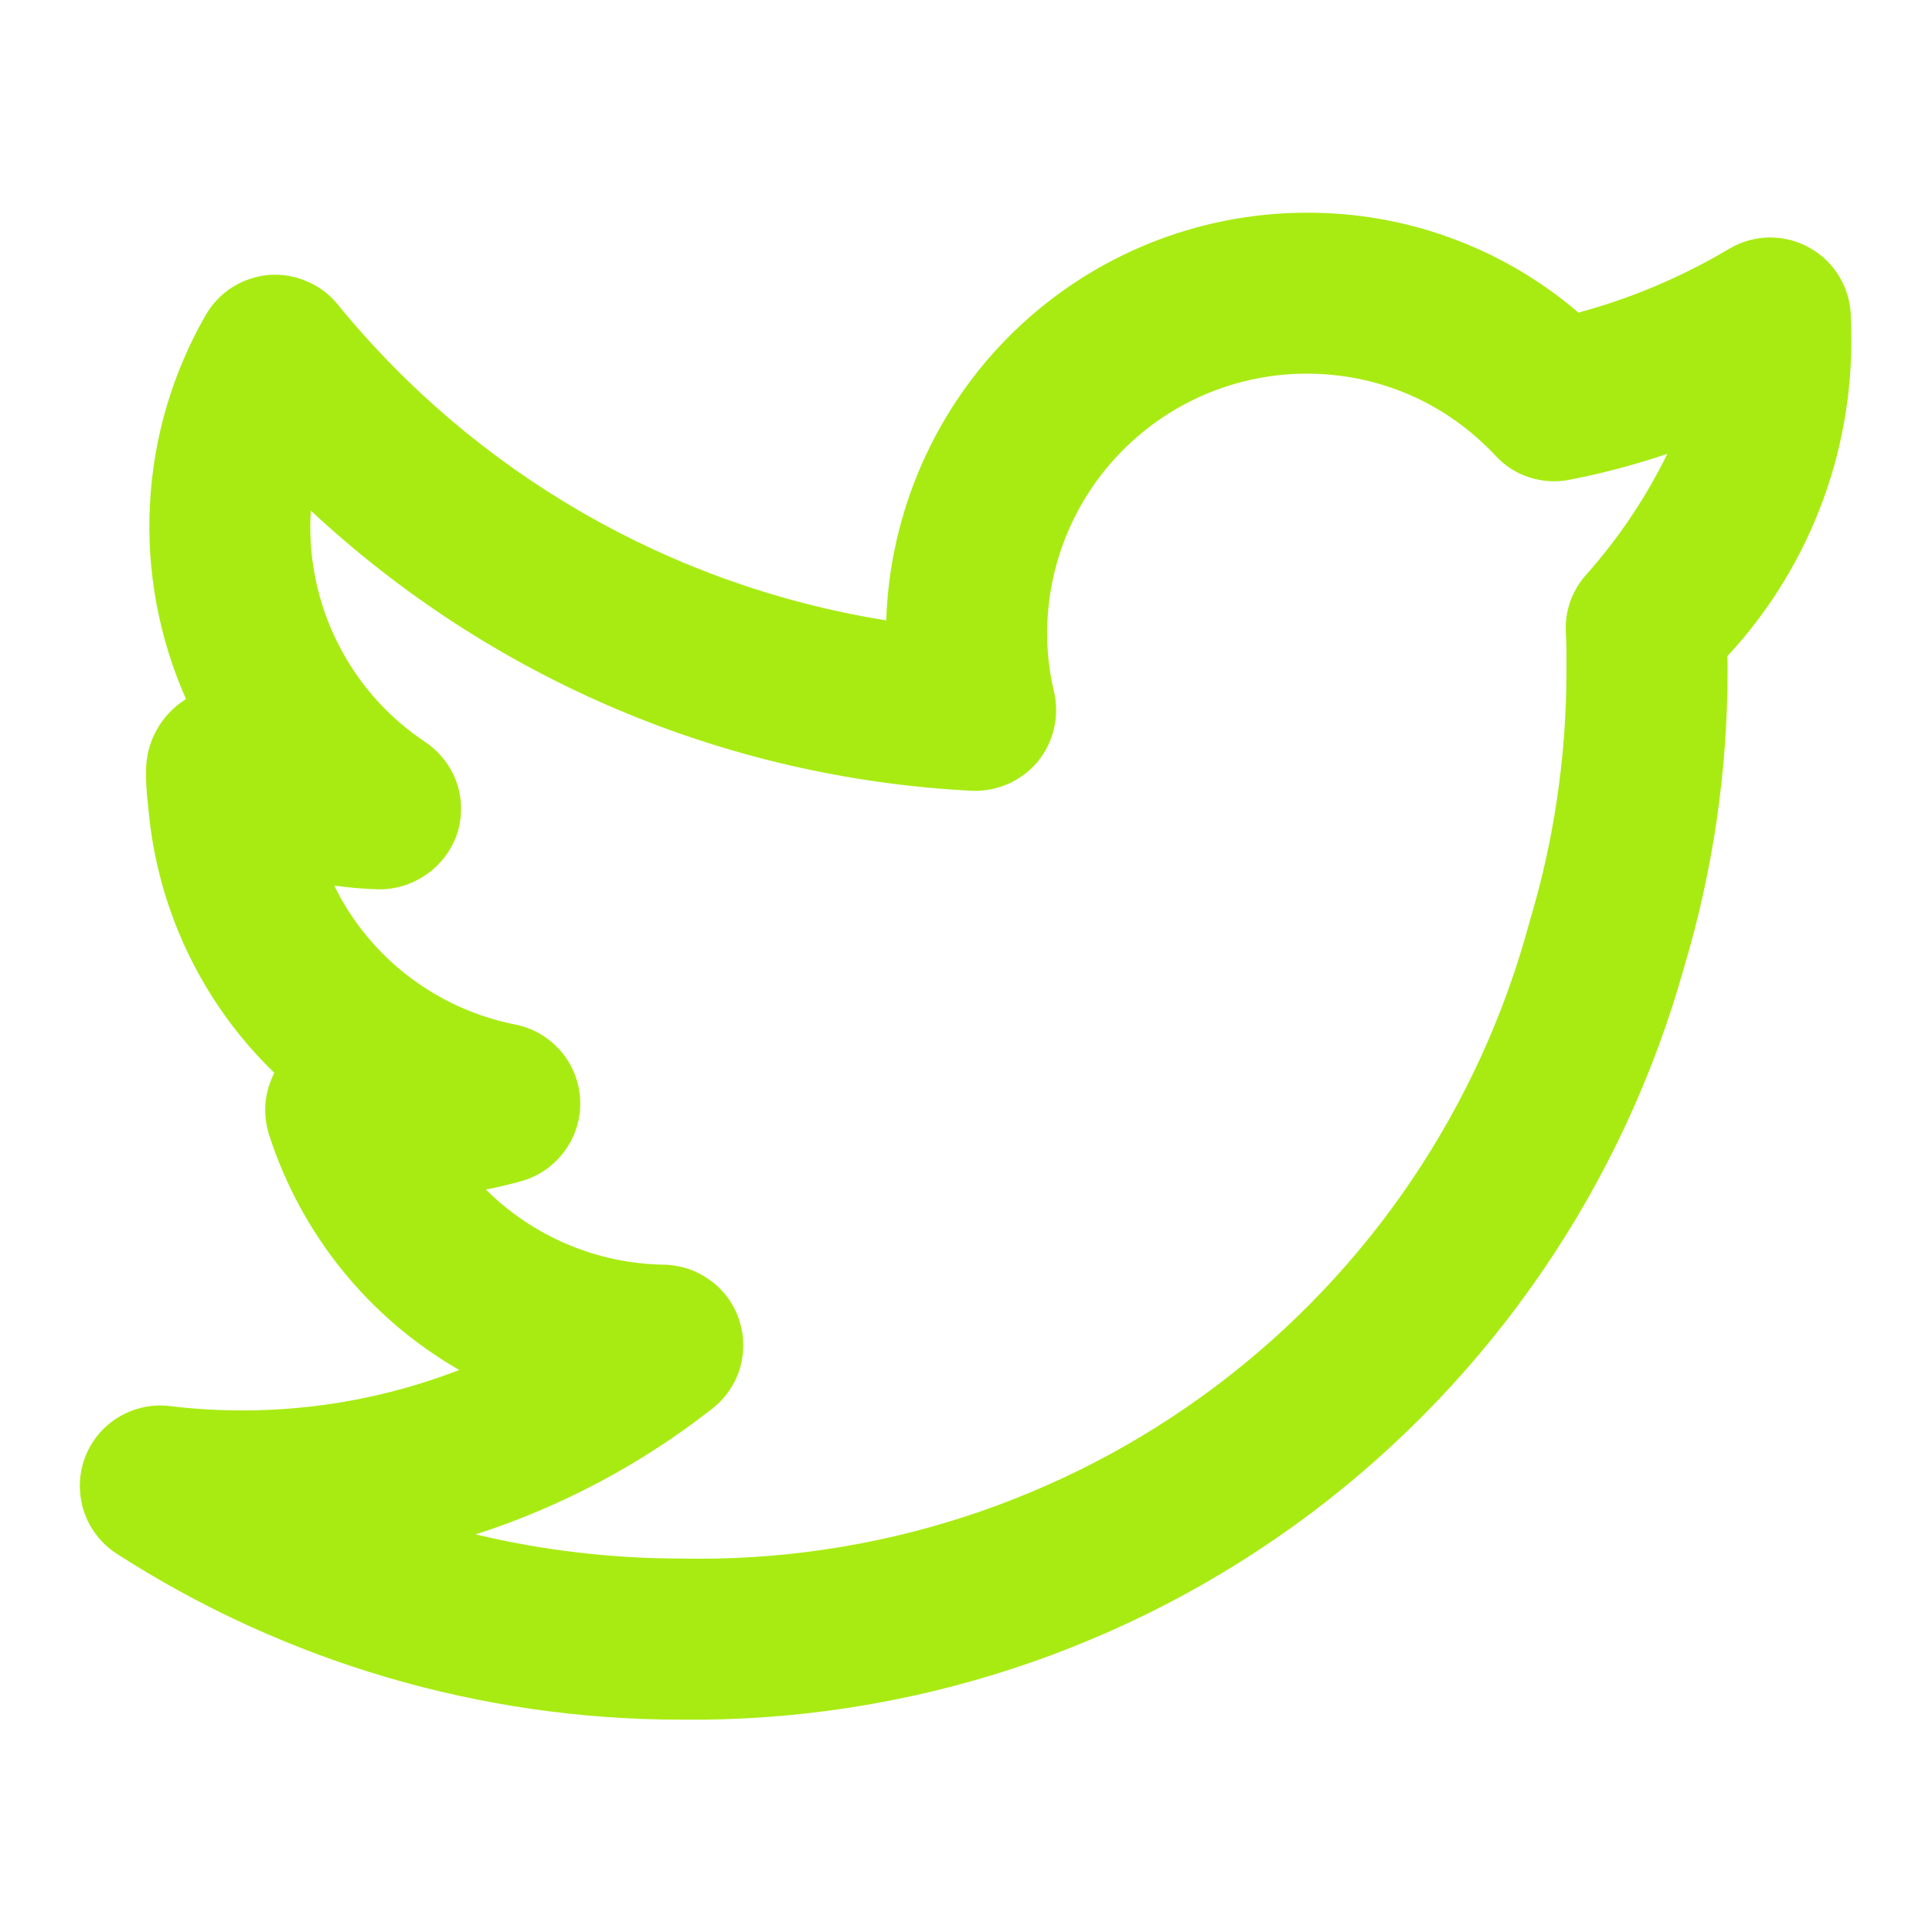 <svg width="10" height="10" viewBox="0 0 10 10" fill="none" xmlns="http://www.w3.org/2000/svg">
<path d="M9.58 1.646C9.58 1.572 9.56 1.5 9.523 1.436C9.486 1.373 9.433 1.32 9.369 1.284C9.305 1.247 9.233 1.229 9.159 1.229C9.086 1.23 9.013 1.25 8.95 1.288C8.706 1.433 8.444 1.544 8.17 1.618C7.779 1.283 7.279 1.099 6.764 1.101C6.198 1.101 5.655 1.322 5.249 1.715C4.843 2.109 4.606 2.645 4.587 3.211C3.472 3.033 2.462 2.451 1.748 1.576C1.705 1.523 1.651 1.482 1.588 1.456C1.526 1.429 1.459 1.418 1.391 1.423C1.324 1.429 1.259 1.451 1.202 1.487C1.145 1.523 1.098 1.573 1.064 1.632C0.892 1.932 0.793 2.268 0.776 2.613C0.758 2.958 0.823 3.303 0.963 3.619L0.962 3.619C0.899 3.658 0.847 3.713 0.811 3.778C0.775 3.842 0.756 3.915 0.756 3.99C0.755 4.051 0.759 4.112 0.767 4.173C0.81 4.697 1.042 5.188 1.42 5.553C1.395 5.602 1.379 5.655 1.374 5.711C1.37 5.766 1.376 5.821 1.393 5.874C1.558 6.388 1.909 6.822 2.377 7.091C1.901 7.275 1.388 7.339 0.881 7.278C0.788 7.266 0.693 7.287 0.612 7.336C0.532 7.385 0.47 7.46 0.438 7.549C0.406 7.638 0.405 7.735 0.435 7.825C0.465 7.914 0.525 7.991 0.604 8.042C1.475 8.603 2.489 8.901 3.525 8.901C4.7 8.914 5.846 8.538 6.785 7.833C7.724 7.127 8.404 6.131 8.719 4.999C8.866 4.506 8.941 3.994 8.942 3.48C8.942 3.453 8.942 3.425 8.941 3.396C9.159 3.162 9.327 2.886 9.437 2.586C9.547 2.285 9.595 1.966 9.58 1.646ZM8.202 2.984C8.133 3.066 8.098 3.17 8.105 3.277C8.109 3.346 8.108 3.415 8.108 3.48C8.107 3.915 8.044 4.347 7.919 4.764C7.662 5.727 7.09 6.576 6.293 7.175C5.496 7.774 4.522 8.088 3.525 8.067C3.167 8.067 2.81 8.025 2.462 7.942C2.906 7.799 3.321 7.578 3.688 7.29C3.756 7.237 3.805 7.164 3.83 7.082C3.854 7 3.853 6.912 3.825 6.83C3.798 6.748 3.746 6.677 3.676 6.627C3.607 6.576 3.524 6.548 3.438 6.546C3.091 6.541 2.76 6.401 2.515 6.157C2.577 6.145 2.639 6.13 2.701 6.113C2.791 6.087 2.869 6.032 2.924 5.956C2.979 5.88 3.007 5.788 3.003 5.695C2.999 5.601 2.964 5.512 2.903 5.441C2.842 5.37 2.759 5.321 2.667 5.303C2.466 5.263 2.277 5.178 2.114 5.053C1.952 4.929 1.82 4.768 1.73 4.584C1.805 4.594 1.881 4.601 1.957 4.603C2.047 4.605 2.135 4.577 2.209 4.525C2.283 4.473 2.338 4.399 2.367 4.313C2.394 4.227 2.393 4.134 2.363 4.048C2.332 3.963 2.275 3.89 2.2 3.84C2.016 3.717 1.866 3.552 1.763 3.357C1.659 3.163 1.606 2.946 1.606 2.726C1.606 2.698 1.607 2.671 1.609 2.643C2.543 3.514 3.754 4.028 5.029 4.093C5.094 4.096 5.158 4.083 5.217 4.058C5.276 4.032 5.328 3.993 5.37 3.944C5.411 3.894 5.44 3.836 5.455 3.773C5.47 3.71 5.47 3.645 5.456 3.582C5.432 3.483 5.42 3.381 5.42 3.278C5.42 2.922 5.562 2.58 5.814 2.328C6.066 2.076 6.407 1.934 6.764 1.934C6.947 1.934 7.129 1.971 7.297 2.044C7.465 2.117 7.616 2.225 7.741 2.359C7.789 2.411 7.849 2.45 7.917 2.471C7.984 2.493 8.055 2.497 8.125 2.483C8.296 2.45 8.464 2.405 8.63 2.349C8.517 2.58 8.373 2.793 8.202 2.984Z" fill="#A8EB12"/>
</svg>
